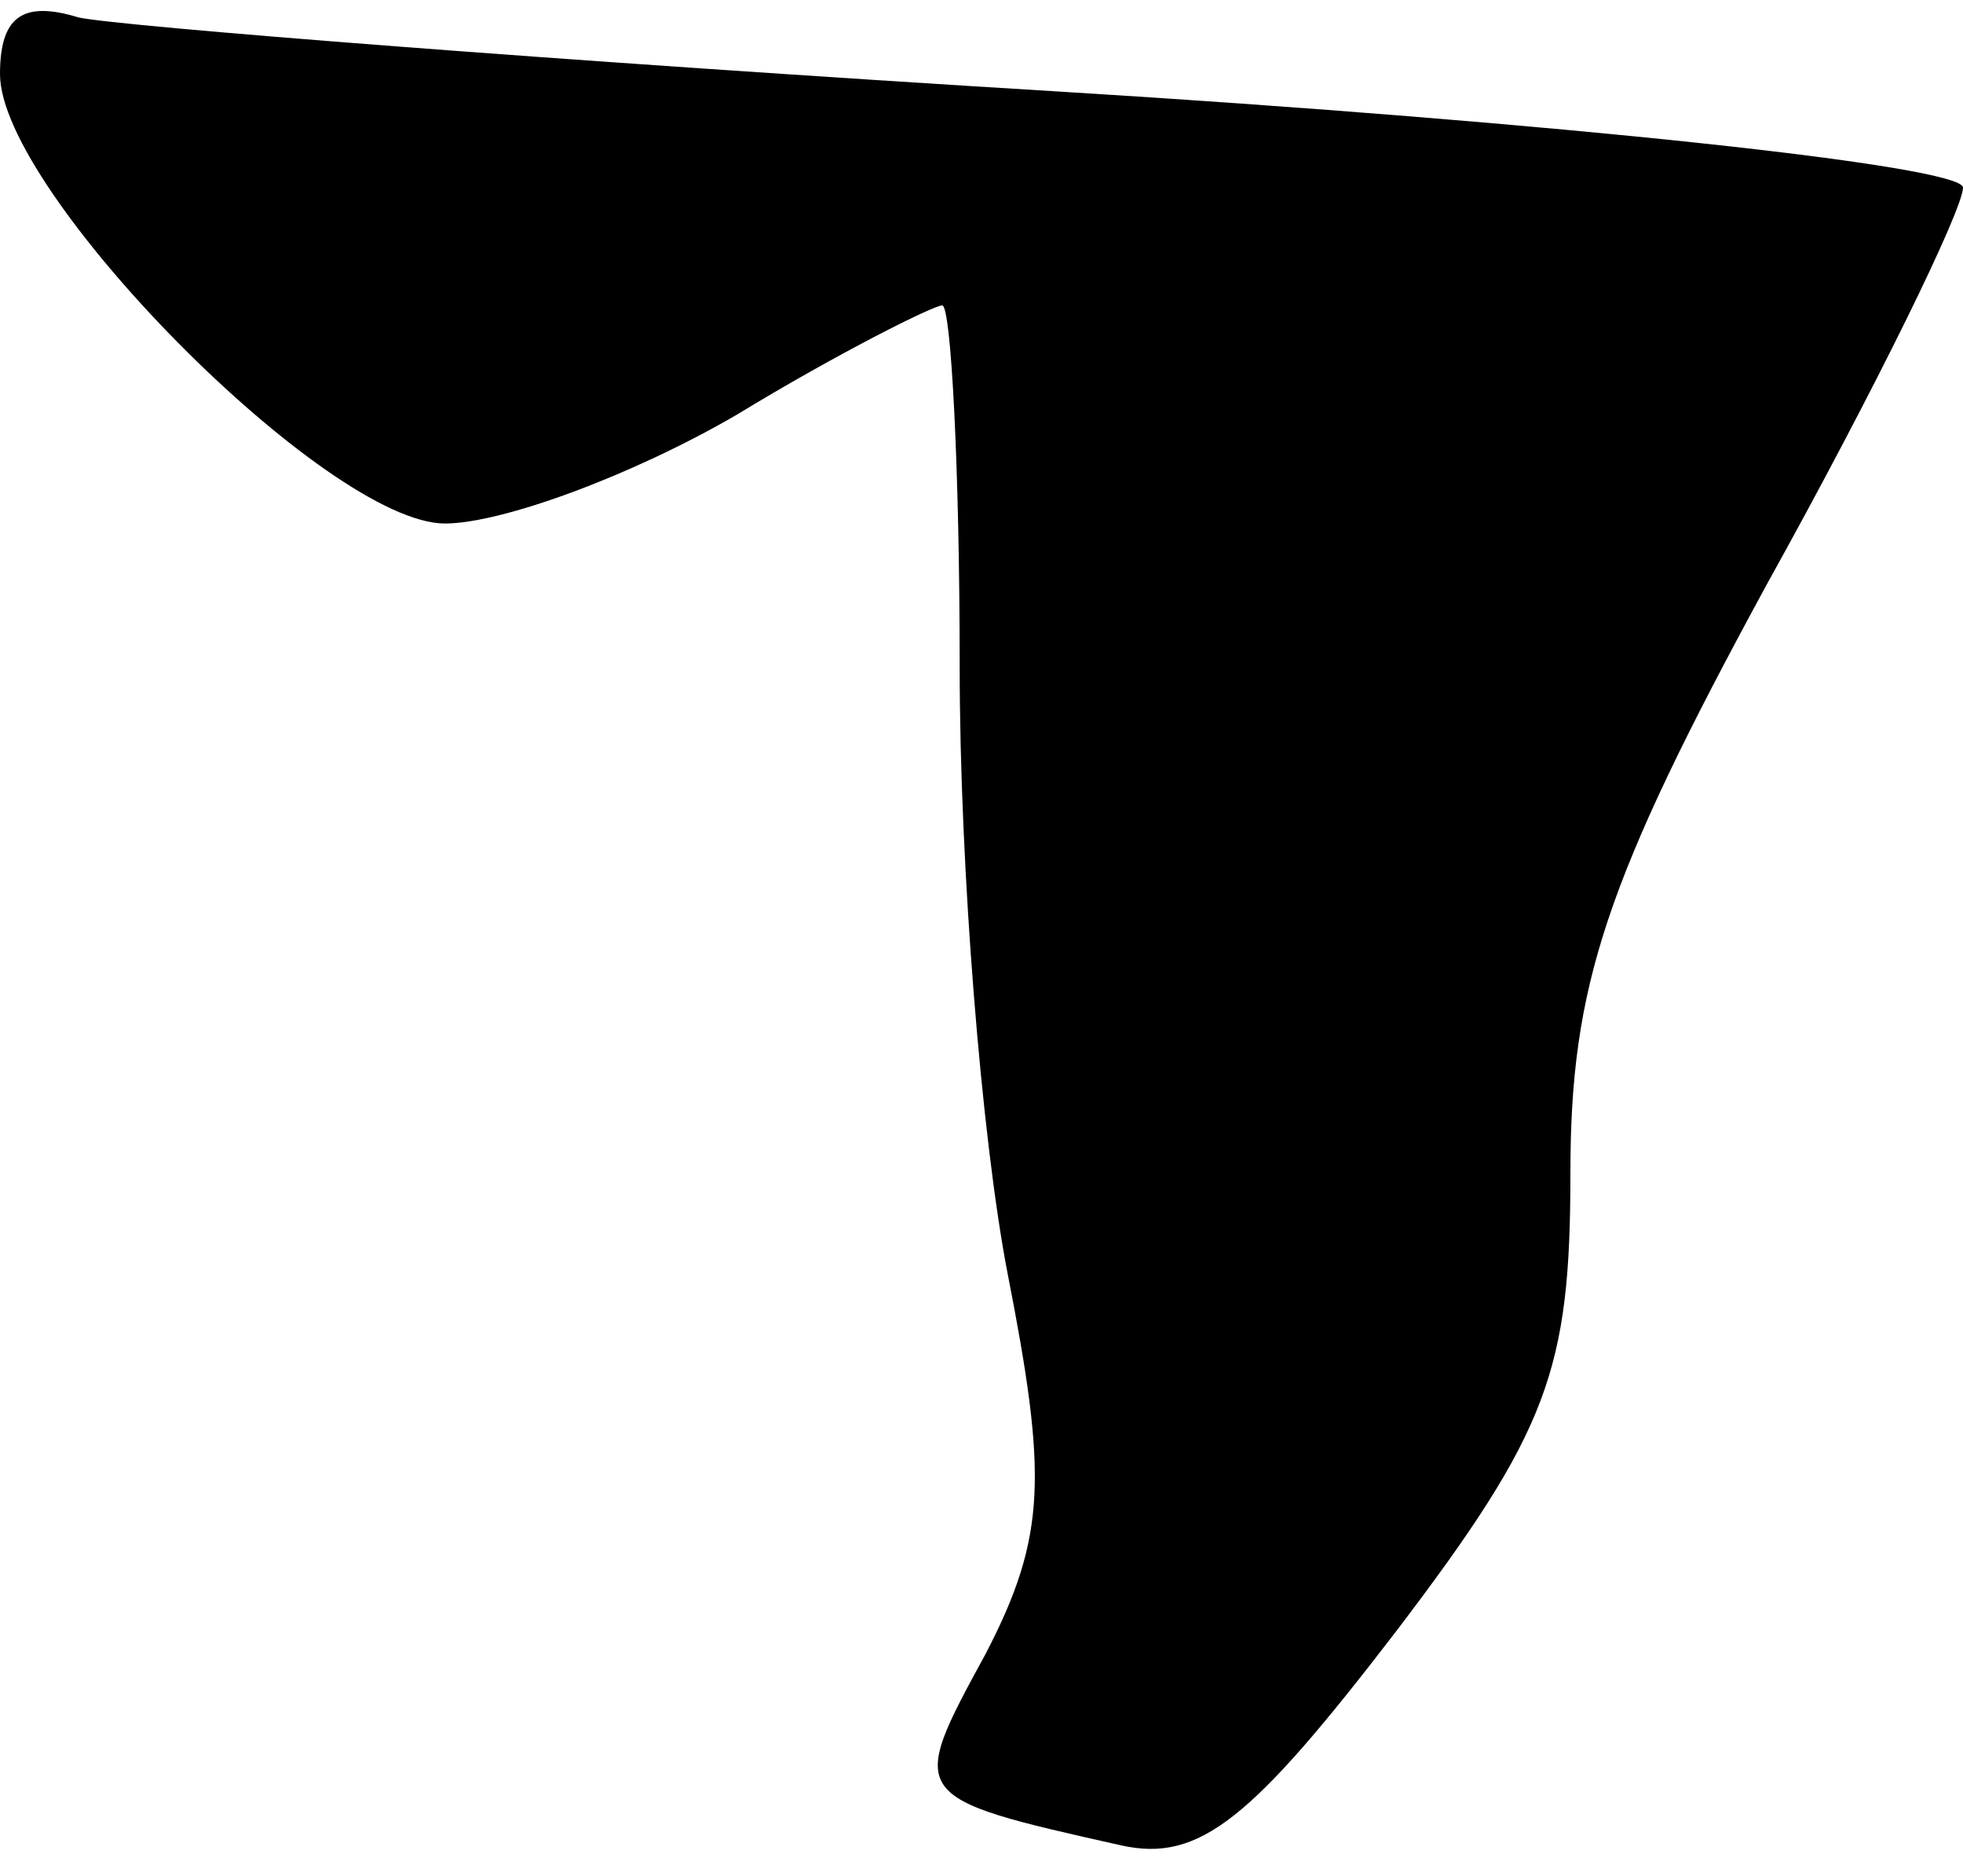 <?xml version="1.0" standalone="no"?>
<!DOCTYPE svg PUBLIC "-//W3C//DTD SVG 20010904//EN"
 "http://www.w3.org/TR/2001/REC-SVG-20010904/DTD/svg10.dtd">
<svg version="1.0" xmlns="http://www.w3.org/2000/svg"
 width="45pt" height="43pt" viewBox="0 0 45 43"
 preserveAspectRatio="xMidYMid meet">
<g transform="translate(0,43) scale(0.1,-0.1)"
fill="#000000" stroke="none">
<path fill="#000000" stroke="none" d="M0 413 c0 -27 75 -103 102 -103 13 0
43 11 67 25 23 14 45 25 47 25 2 0 4 -37 4 -83 0 -46 5 -108 11 -139 9 -46 9
-60 -5 -87 -18 -33 -18 -33 31 -44 18 -4 30 6 63 49 35 46 40 60 40 105 0 43
8 67 45 135 25 45 45 86 45 91 0 5 -93 15 -207 22 -115 7 -216 15 -225 17 -13
4 -18 0 -18 -13z"/>
</g>
</svg>
